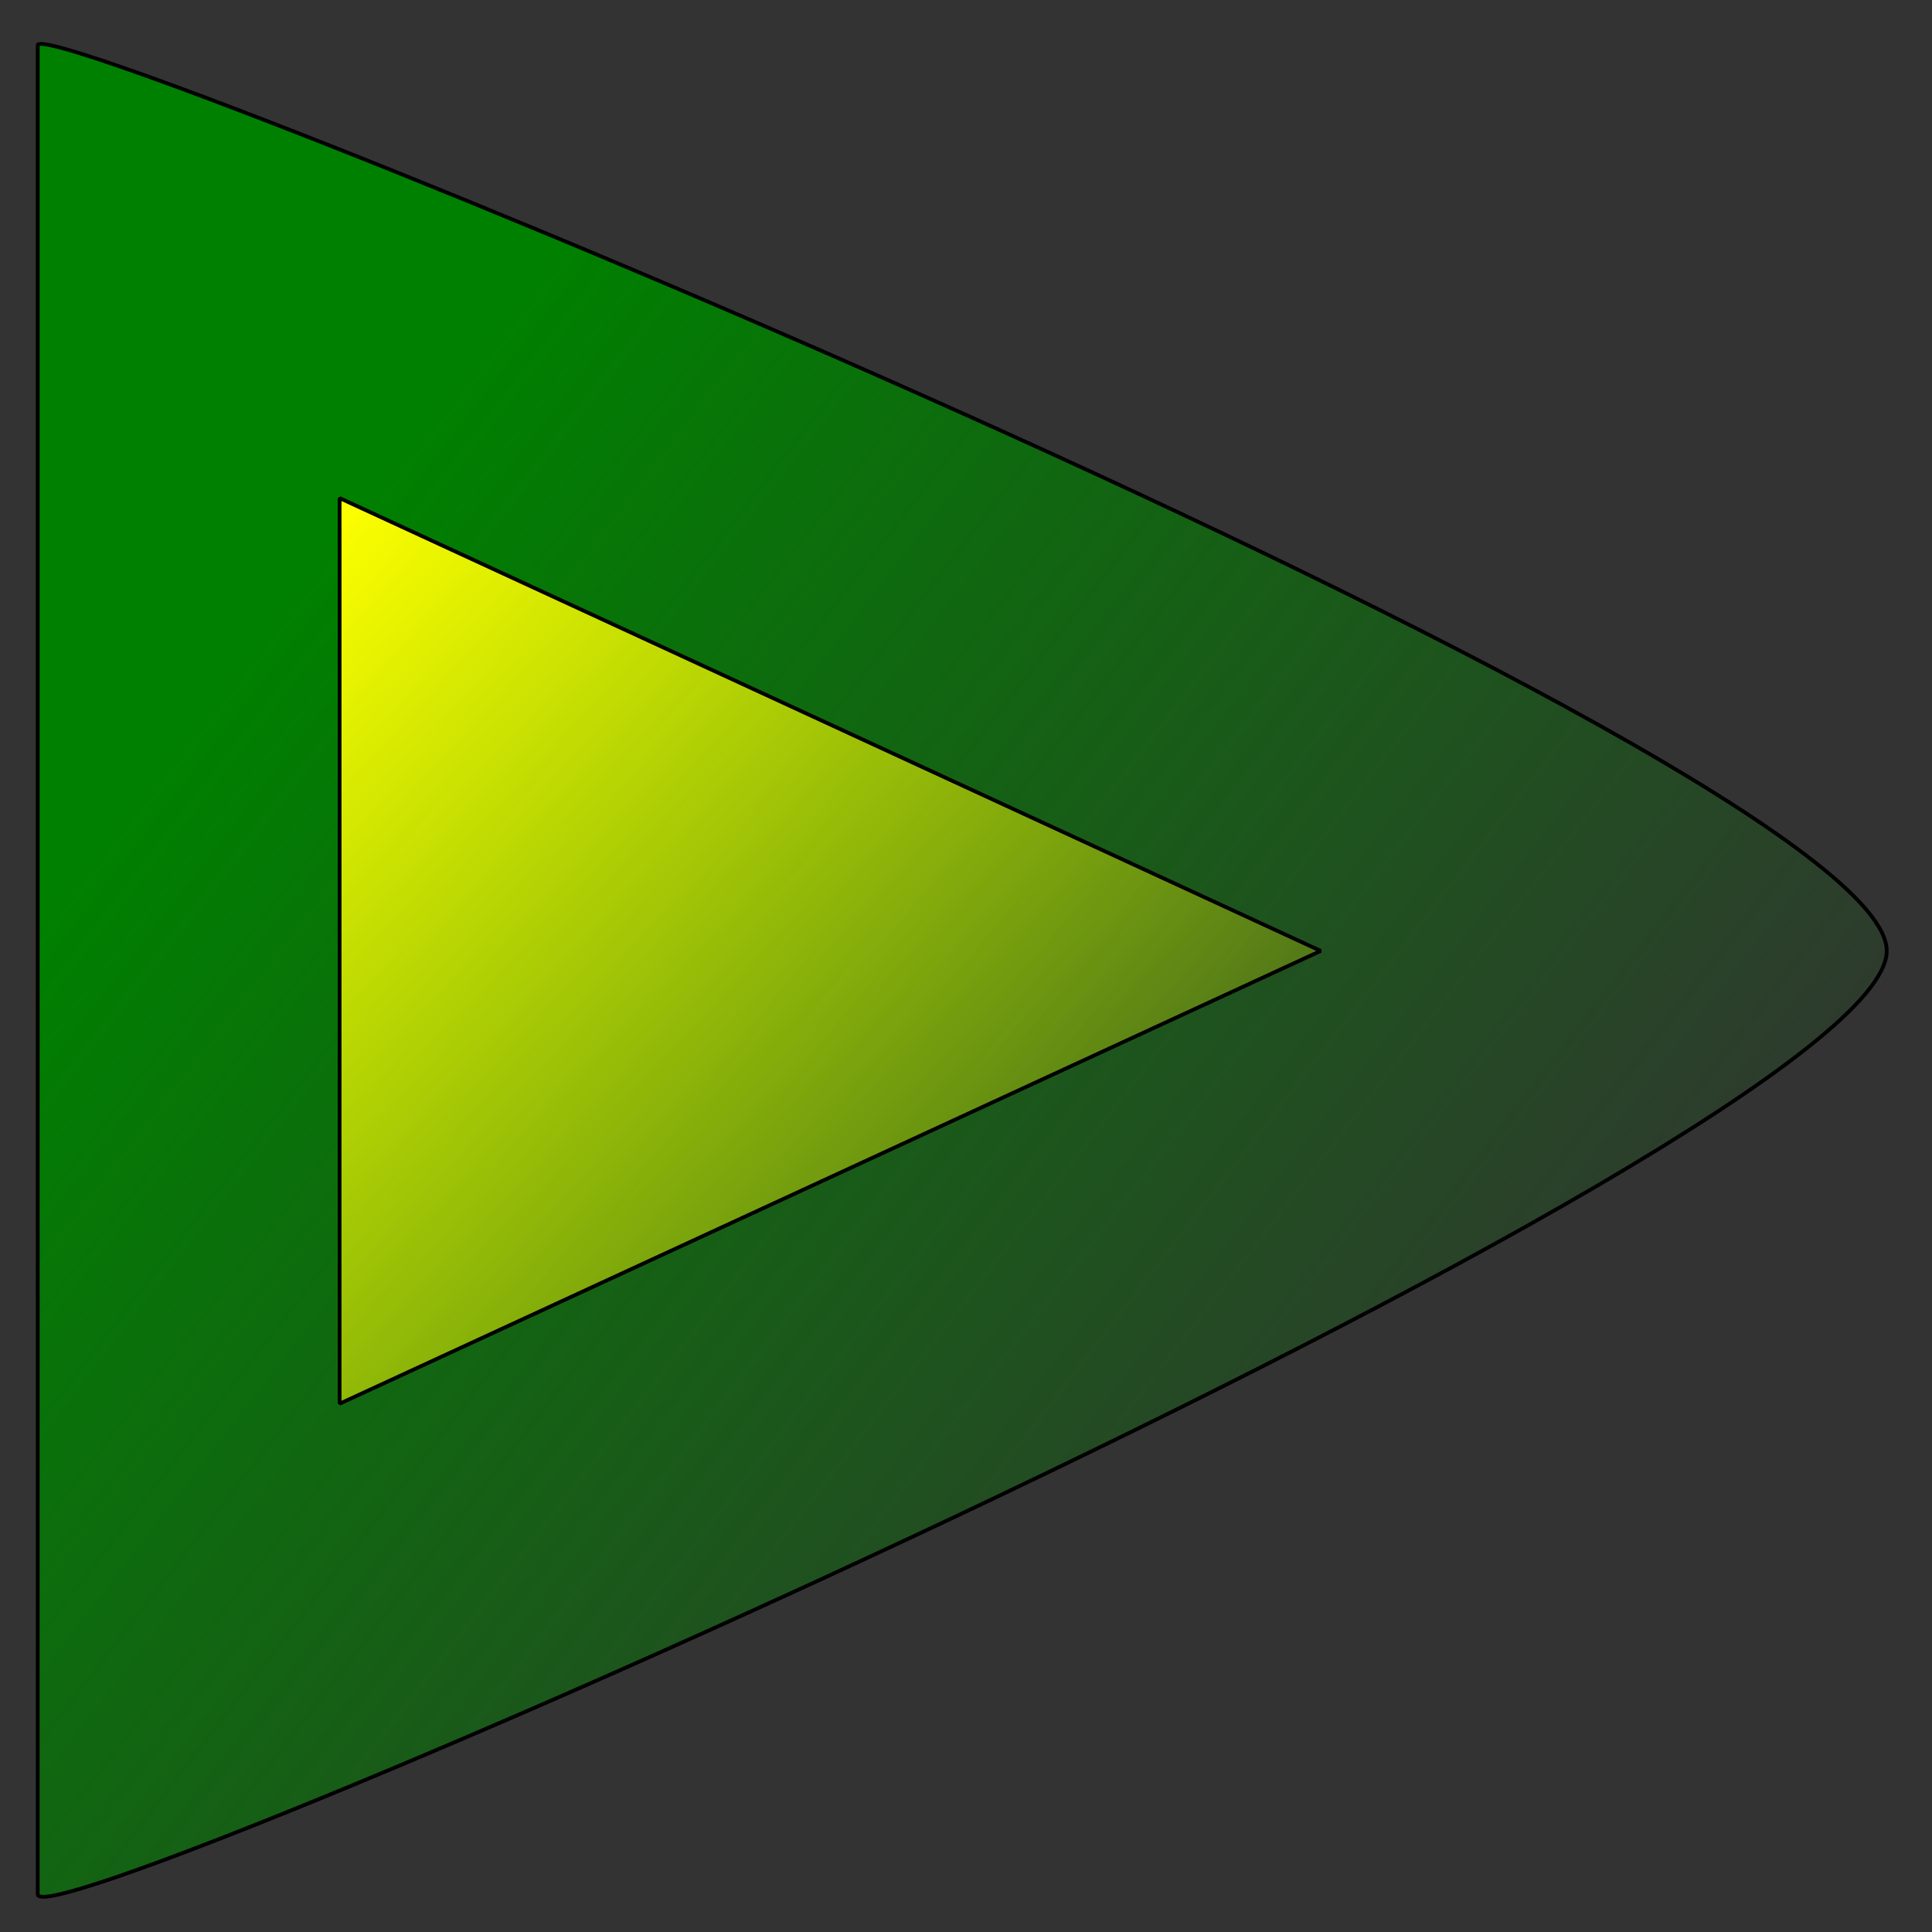 <?xml version="1.0" encoding="UTF-8" standalone="no"?>
<!-- Created with Inkscape (http://www.inkscape.org/) -->

<svg
   xmlns:dc="http://purl.org/dc/elements/1.1/"
   xmlns:cc="http://creativecommons.org/ns#"
   xmlns:rdf="http://www.w3.org/1999/02/22-rdf-syntax-ns#"
   xmlns:svg="http://www.w3.org/2000/svg"
   xmlns="http://www.w3.org/2000/svg"
   xmlns:xlink="http://www.w3.org/1999/xlink"
   xmlns:sodipodi="http://sodipodi.sourceforge.net/DTD/sodipodi-0.dtd"
   xmlns:inkscape="http://www.inkscape.org/namespaces/inkscape"
   width="512"
   height="512"
   viewBox="0 0 135.467 135.467"
   version="1.1"
   id="svg3811"
   inkscape:version="0.92.3 (2405546, 2018-03-11)"
   sodipodi:docname="play.svg">
  <rect x="0" y="0" width="135.467" height="135.467" fill="#333333" stroke="none"/>
  <defs
     id="defs3805">
    <linearGradient
       inkscape:collect="always"
       id="linearGradient4662">
      <stop
         style="stop-color:#ffff00;stop-opacity:1;"
         offset="0"
         id="stop4658" />
      <stop
         style="stop-color:#ffff00;stop-opacity:0;"
         offset="1"
         id="stop4660" />
    </linearGradient>
    <linearGradient
       inkscape:collect="always"
       id="linearGradient3838">
      <stop
         style="stop-color:#008000;stop-opacity:1;"
         offset="0"
         id="stop3834" />
      <stop
         style="stop-color:#008000;stop-opacity:0;"
         offset="1"
         id="stop3836" />
    </linearGradient>
    <inkscape:perspective
       sodipodi:type="inkscape:persp3d"
       inkscape:vp_x="0 : 148.5 : 1"
       inkscape:vp_y="0 : 1000 : 0"
       inkscape:vp_z="209.99999 : 148.5 : 1"
       inkscape:persp3d-origin="105 : 99 : 1"
       id="perspective3815" />
    <linearGradient
       inkscape:collect="always"
       xlink:href="#linearGradient3838"
       id="linearGradient3840"
       x1="39.688"
       y1="177.937"
       x2="132.292"
       y2="249.375"
       gradientUnits="userSpaceOnUse" />
    <linearGradient
       inkscape:collect="always"
       xlink:href="#linearGradient4662"
       id="linearGradient4664"
       x1="23.812"
       y1="196.458"
       x2="92.604"
       y2="259.958"
       gradientUnits="userSpaceOnUse" />
  </defs>
  <sodipodi:namedview
     id="base"
     pagecolor="#ffffff"
     bordercolor="#666666"
     borderopacity="1.0"
     inkscape:pageopacity="0"
     inkscape:pageshadow="2"
     inkscape:zoom="1.4"
     inkscape:cx="212.81086"
     inkscape:cy="266.26474"
     inkscape:document-units="mm"
     inkscape:current-layer="layer1"
     showgrid="true"
     inkscape:window-width="1920"
     inkscape:window-height="1017"
     inkscape:window-x="-8"
     inkscape:window-y="-8"
     inkscape:window-maximized="1"
     units="px"
     inkscape:pagecheckerboard="false"
     showborder="true"
     borderlayer="false"
     inkscape:showpageshadow="false">
    <inkscape:grid
       type="xygrid"
       id="grid3813" />
  </sodipodi:namedview>
  <g
     inkscape:label="Calque 1"
     inkscape:groupmode="layer"
     id="layer1"
     transform="translate(0,-161.533)">
    <path
       style="fill:url(#linearGradient3840);stroke-width:0.265;fill-opacity:1;stroke:#000000;stroke-opacity:1;stroke-miterlimit:4;stroke-dasharray:none;stroke-linejoin:bevel"
       d="m 2.646,164.708 c 0,-2.646 129.646,50.271 129.646,63.5 0,13.229 -129.646,69.888 -129.646,66.146 v -66.146 z"
       id="rect3831"
       inkscape:connector-curvature="0"
       sodipodi:nodetypes="ssscs" />
    <path
       style="fill:url(#linearGradient4664);stroke:#000000;stroke-width:0.265;stroke-linejoin:bevel;stroke-miterlimit:4;stroke-dasharray:none;stroke-opacity:1;fill-opacity:1"
       d="m 23.812,196.458 68.792,31.75 -68.792,31.75 v -31.75 z"
       id="rect4655"
       inkscape:connector-curvature="0"
       sodipodi:nodetypes="ccccc" />
  </g>
</svg>
